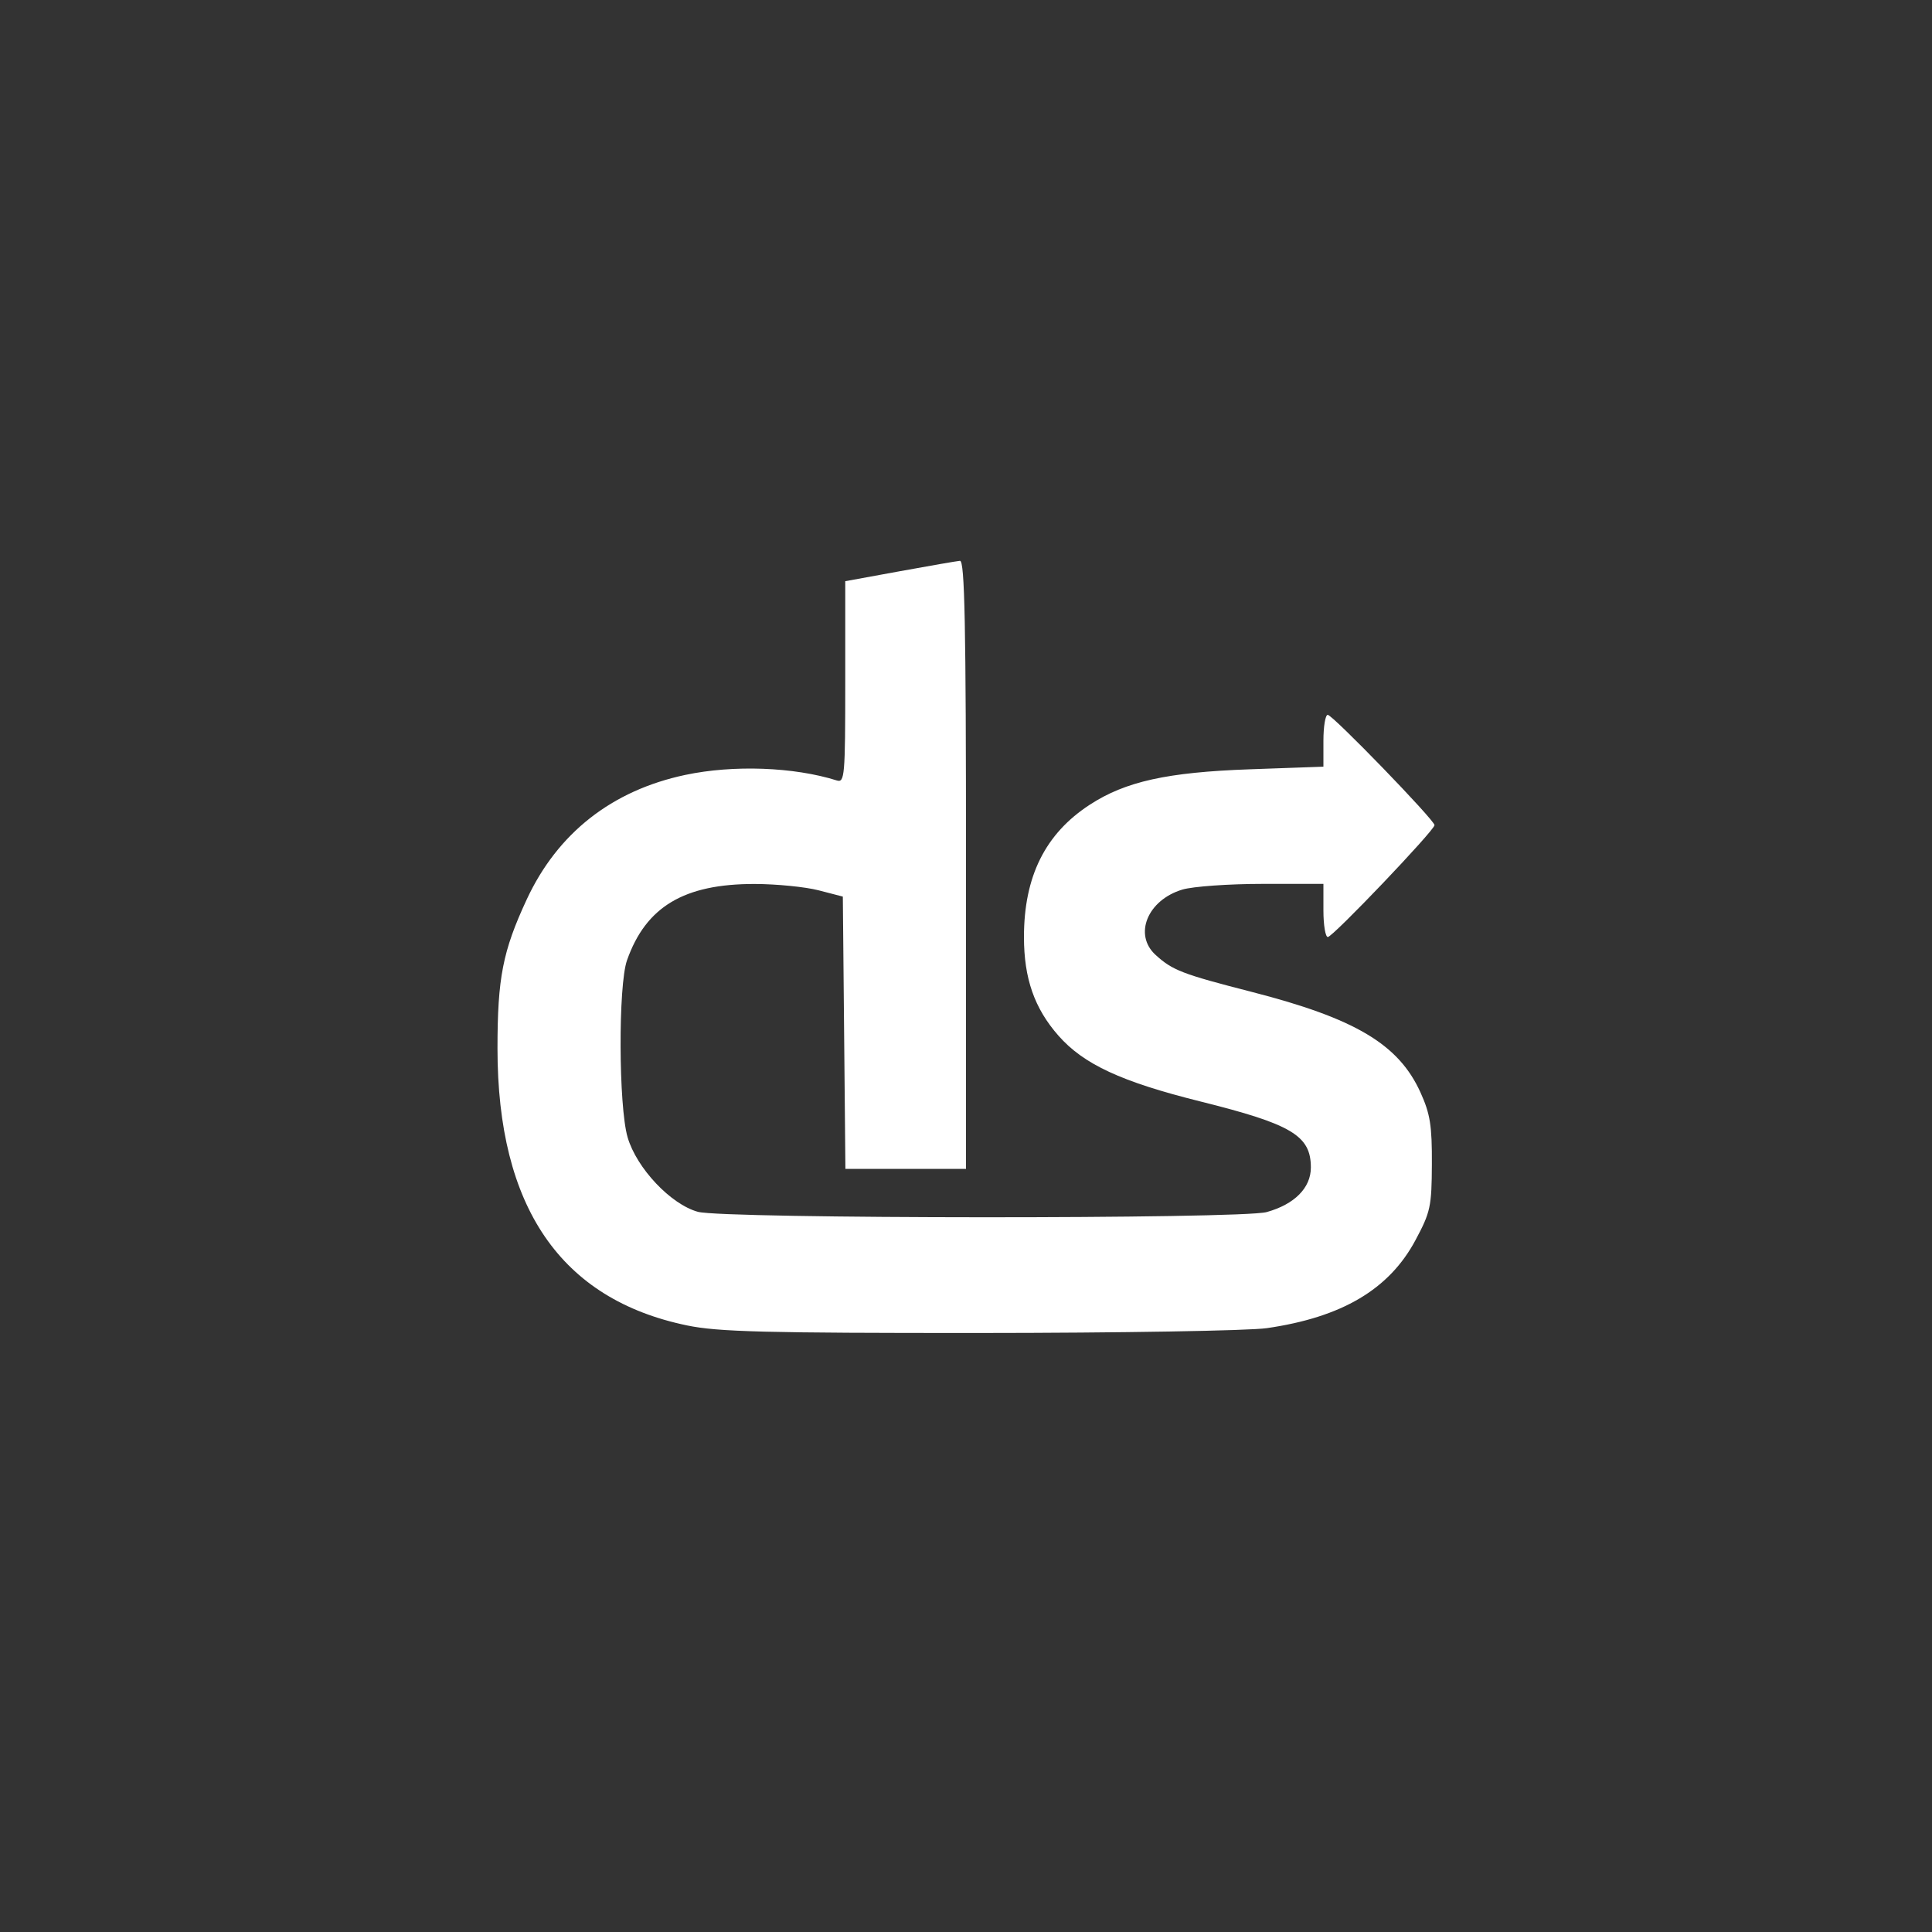 <svg xmlns="http://www.w3.org/2000/svg" width="60" height="60" viewBox="0 0 60 60"><rect x="0" y="0" width="60" height="60" fill="#333333" stroke="none"/><rect width="60" height="60" x="0" y="0" fill="transparent" rx="4.8"/><g width="30" height="30" fill="#FFF" viewBox="0 0 30 30"><path fill="#fff" fill-rule="evenodd" stroke="none" d="M 86.250 18.277 L 75 20.331 75 41.233 C 75 60.682, 74.878 62.097, 73.250 61.584 C 64.351 58.785, 51.835 58.328, 41.878 60.438 C 26.662 63.664, 15.426 72.495, 9.042 86.247 C 4.085 96.925, 3 102.465, 3 117.102 C 3 149.926, 16.076 169.010, 42.274 174.422 C 48.680 175.745, 58.454 175.997, 102.708 175.980 C 131.761 175.969, 158.545 175.520, 162.272 174.981 C 177.832 172.731, 187.609 166.949, 193.050 156.778 C 196.171 150.946, 196.413 149.825, 196.455 141 C 196.493 133.061, 196.107 130.630, 194.108 126.206 C 189.591 116.210, 180.624 110.867, 159.098 105.346 C 144.773 101.671, 142.757 100.895, 139.250 97.701 C 134.646 93.507, 137.587 86.339, 144.798 84.179 C 146.962 83.530, 154.417 83, 161.366 83 L 174 83 174 88.500 C 174 91.525, 174.411 94, 174.912 94 C 175.940 94, 197 71.915, 197 70.837 C 197 69.783, 175.911 48, 174.891 48 C 174.401 48, 174 50.415, 174 53.366 L 174 58.732 158.750 59.275 C 141.654 59.883, 133.031 61.792, 125.631 66.605 C 116.406 72.606, 112 81.463, 112 94.003 C 112 102.575, 114.168 108.773, 119.144 114.426 C 124.358 120.350, 132.169 123.972, 148.500 128.039 C 167.462 132.762, 171.400 135.115, 171.400 141.723 C 171.400 145.932, 168.012 149.347, 162.248 150.948 C 156.972 152.413, 49.873 152.365, 44.500 150.895 C 38.877 149.356, 31.789 141.838, 29.934 135.445 C 28.067 129.009, 27.984 104.025, 29.812 98.829 C 33.722 87.713, 41.640 82.985, 56.288 83.019 C 60.804 83.030, 66.750 83.622, 69.500 84.334 L 74.500 85.630 74.766 113.815 L 75.031 142 87.516 142 L 100 142 100 79 C 100 29.207, 99.738 16.023, 98.750 16.111 C 98.063 16.172, 92.438 17.147, 86.250 18.277" transform="translate(15, 15) scale(0.15) translate(0 0)"/></g></svg>